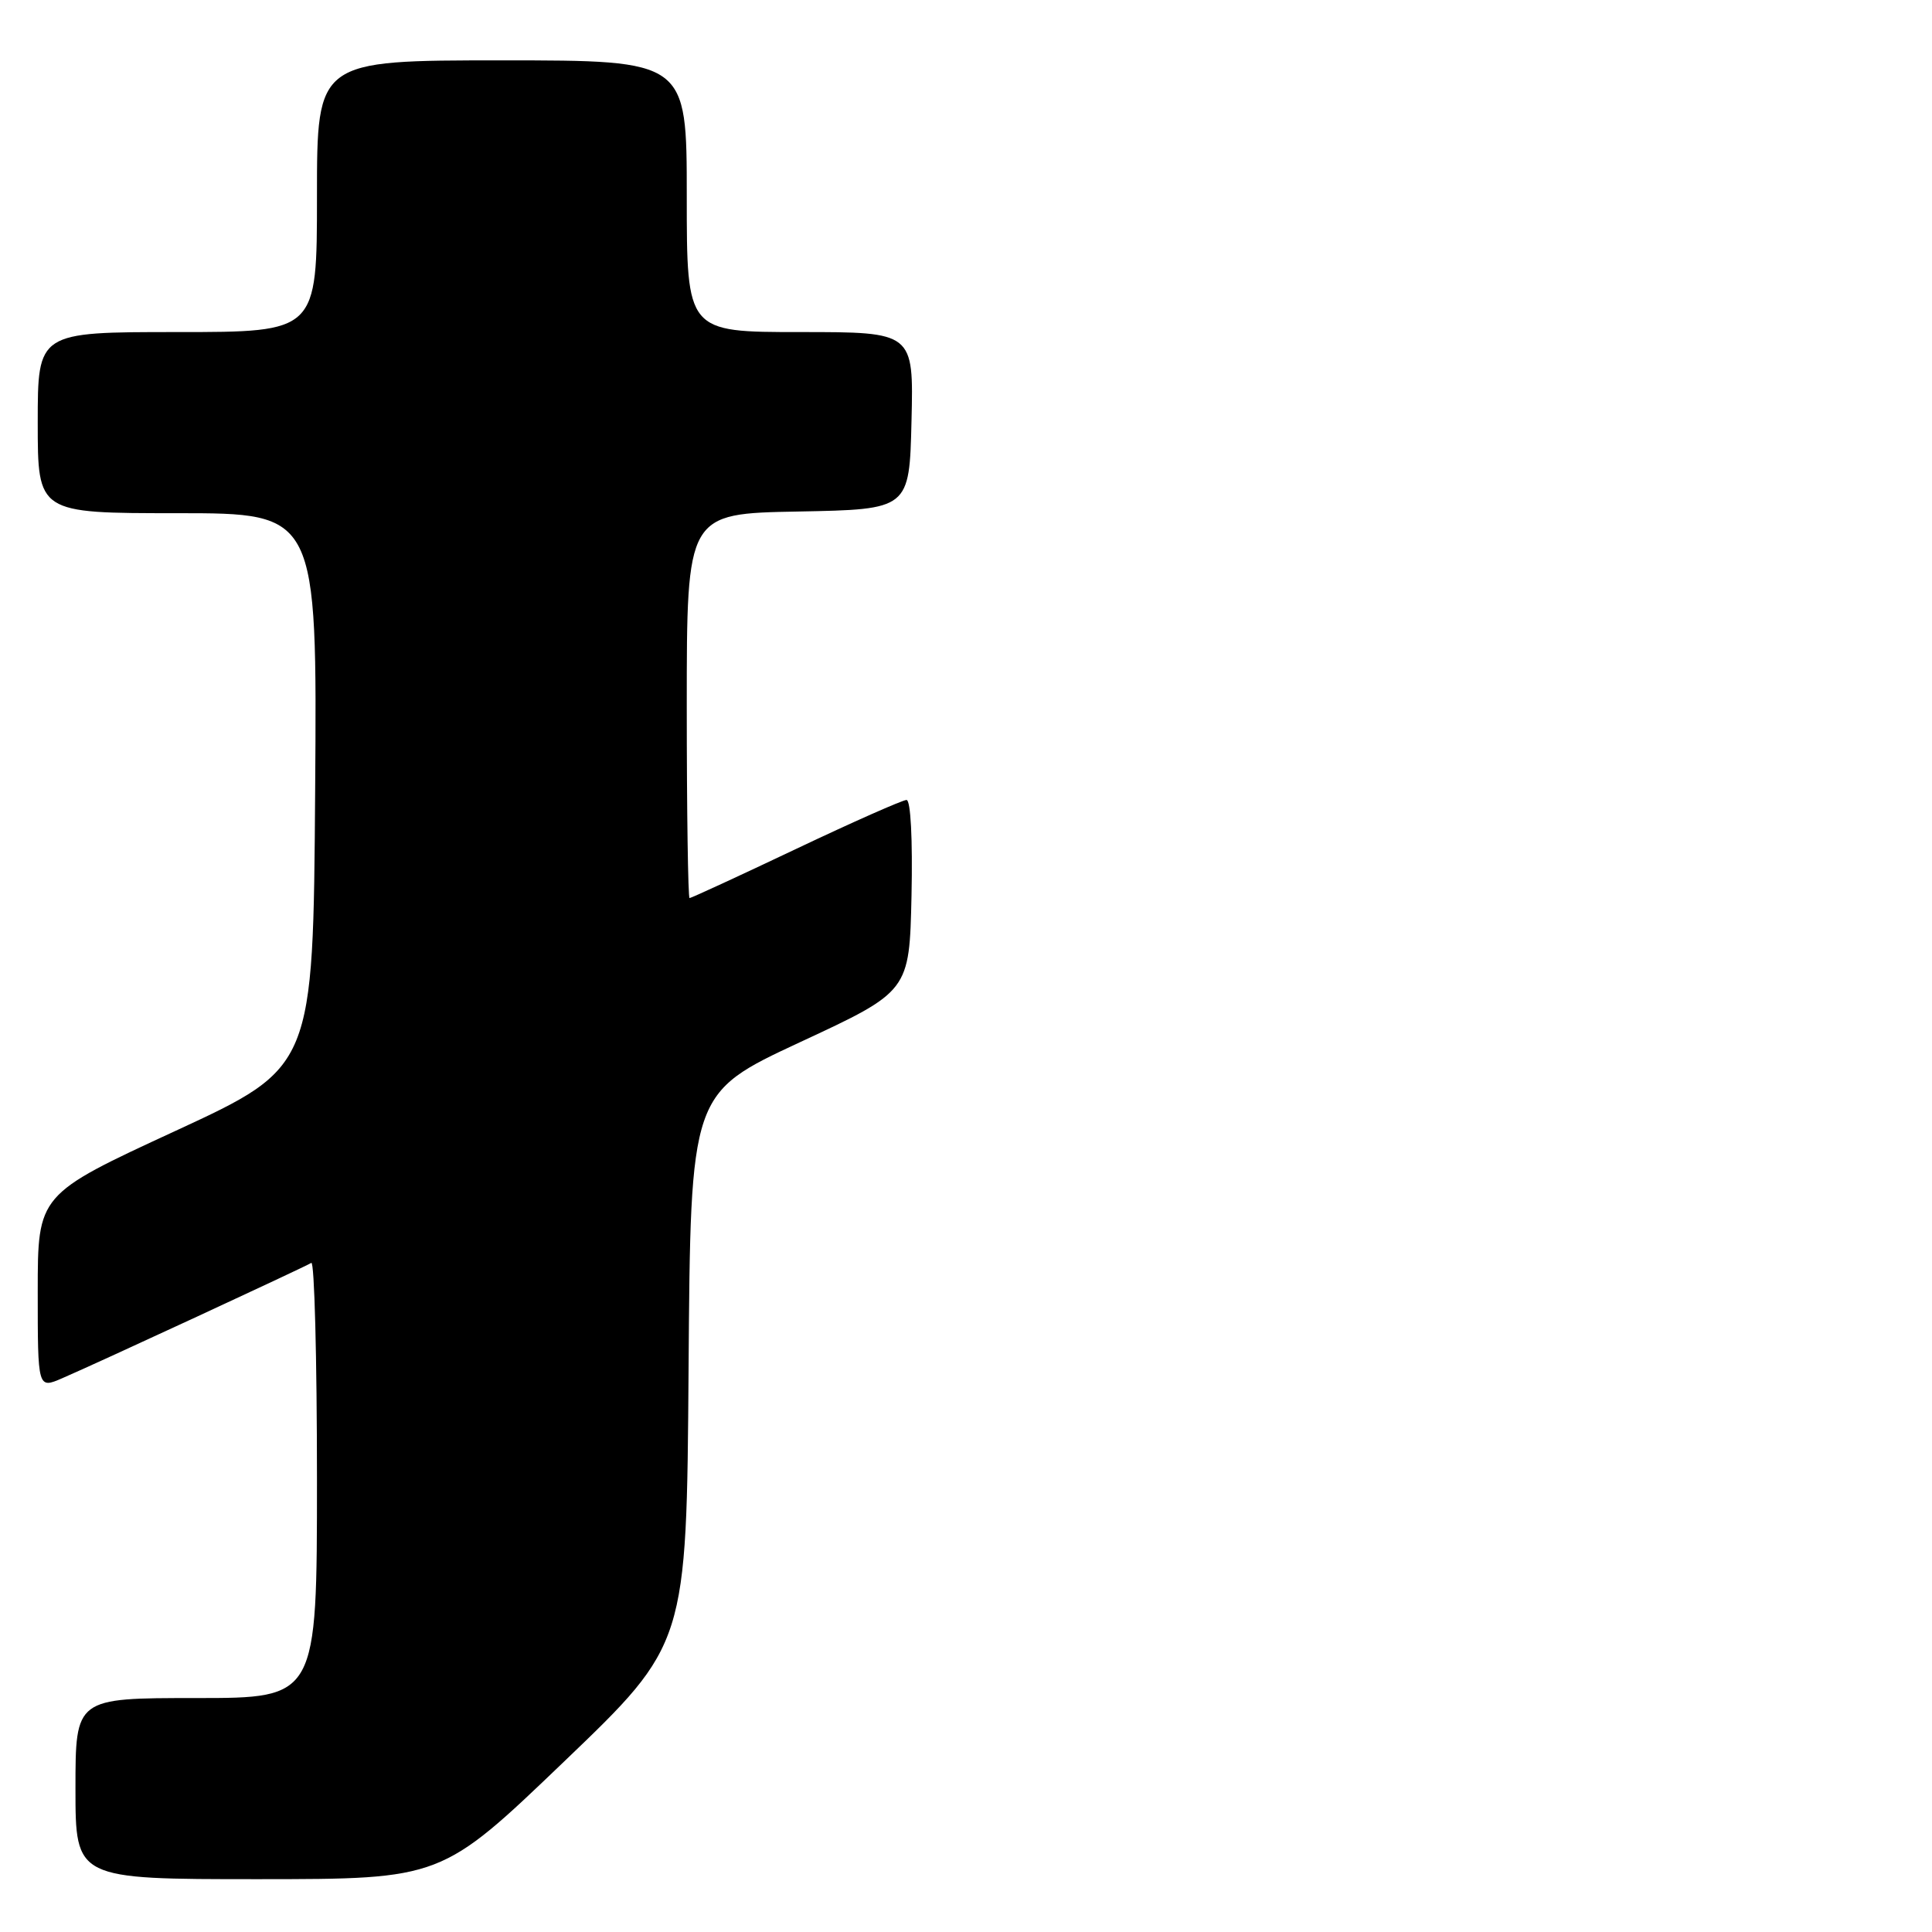 <?xml version="1.0" encoding="UTF-8" standalone="no"?>
<!DOCTYPE svg PUBLIC "-//W3C//DTD SVG 1.1//EN" "http://www.w3.org/Graphics/SVG/1.1/DTD/svg11.dtd" >
<svg xmlns="http://www.w3.org/2000/svg" xmlns:xlink="http://www.w3.org/1999/xlink" version="1.1" viewBox="0 0 256 256">
 <g >
 <path fill="currentColor"
d=" M 74.74 233.42 C 90.98 217.86 90.98 217.86 91.24 181.35 C 91.50 144.85 91.50 144.85 106.00 138.10 C 120.50 131.36 120.50 131.36 120.78 118.68 C 120.94 111.21 120.67 106.00 120.12 106.00 C 119.60 106.00 113.00 108.92 105.46 112.50 C 97.92 116.08 91.58 119.00 91.37 119.00 C 91.17 119.00 91.00 107.54 91.00 93.53 C 91.00 68.05 91.00 68.05 105.75 67.78 C 120.50 67.50 120.50 67.50 120.78 55.75 C 121.06 44.00 121.06 44.00 106.03 44.00 C 91.00 44.00 91.00 44.00 91.00 26.00 C 91.00 8.00 91.00 8.00 66.50 8.00 C 42.00 8.00 42.00 8.00 42.00 26.00 C 42.00 44.00 42.00 44.00 23.50 44.00 C 5.00 44.00 5.00 44.00 5.00 56.00 C 5.00 68.00 5.00 68.00 23.51 68.00 C 42.02 68.00 42.02 68.00 41.76 104.71 C 41.50 141.41 41.50 141.41 23.25 149.85 C 5.00 158.28 5.00 158.28 5.00 171.15 C 5.00 184.03 5.00 184.03 8.25 182.62 C 12.74 180.69 40.33 167.91 41.25 167.34 C 41.66 167.09 42.00 179.96 42.00 195.94 C 42.00 225.00 42.00 225.00 26.00 225.00 C 10.00 225.00 10.00 225.00 10.00 237.00 C 10.00 249.00 10.00 249.00 34.25 249.00 C 58.50 248.99 58.50 248.99 74.74 233.42 Z "/>
</g>
</svg>